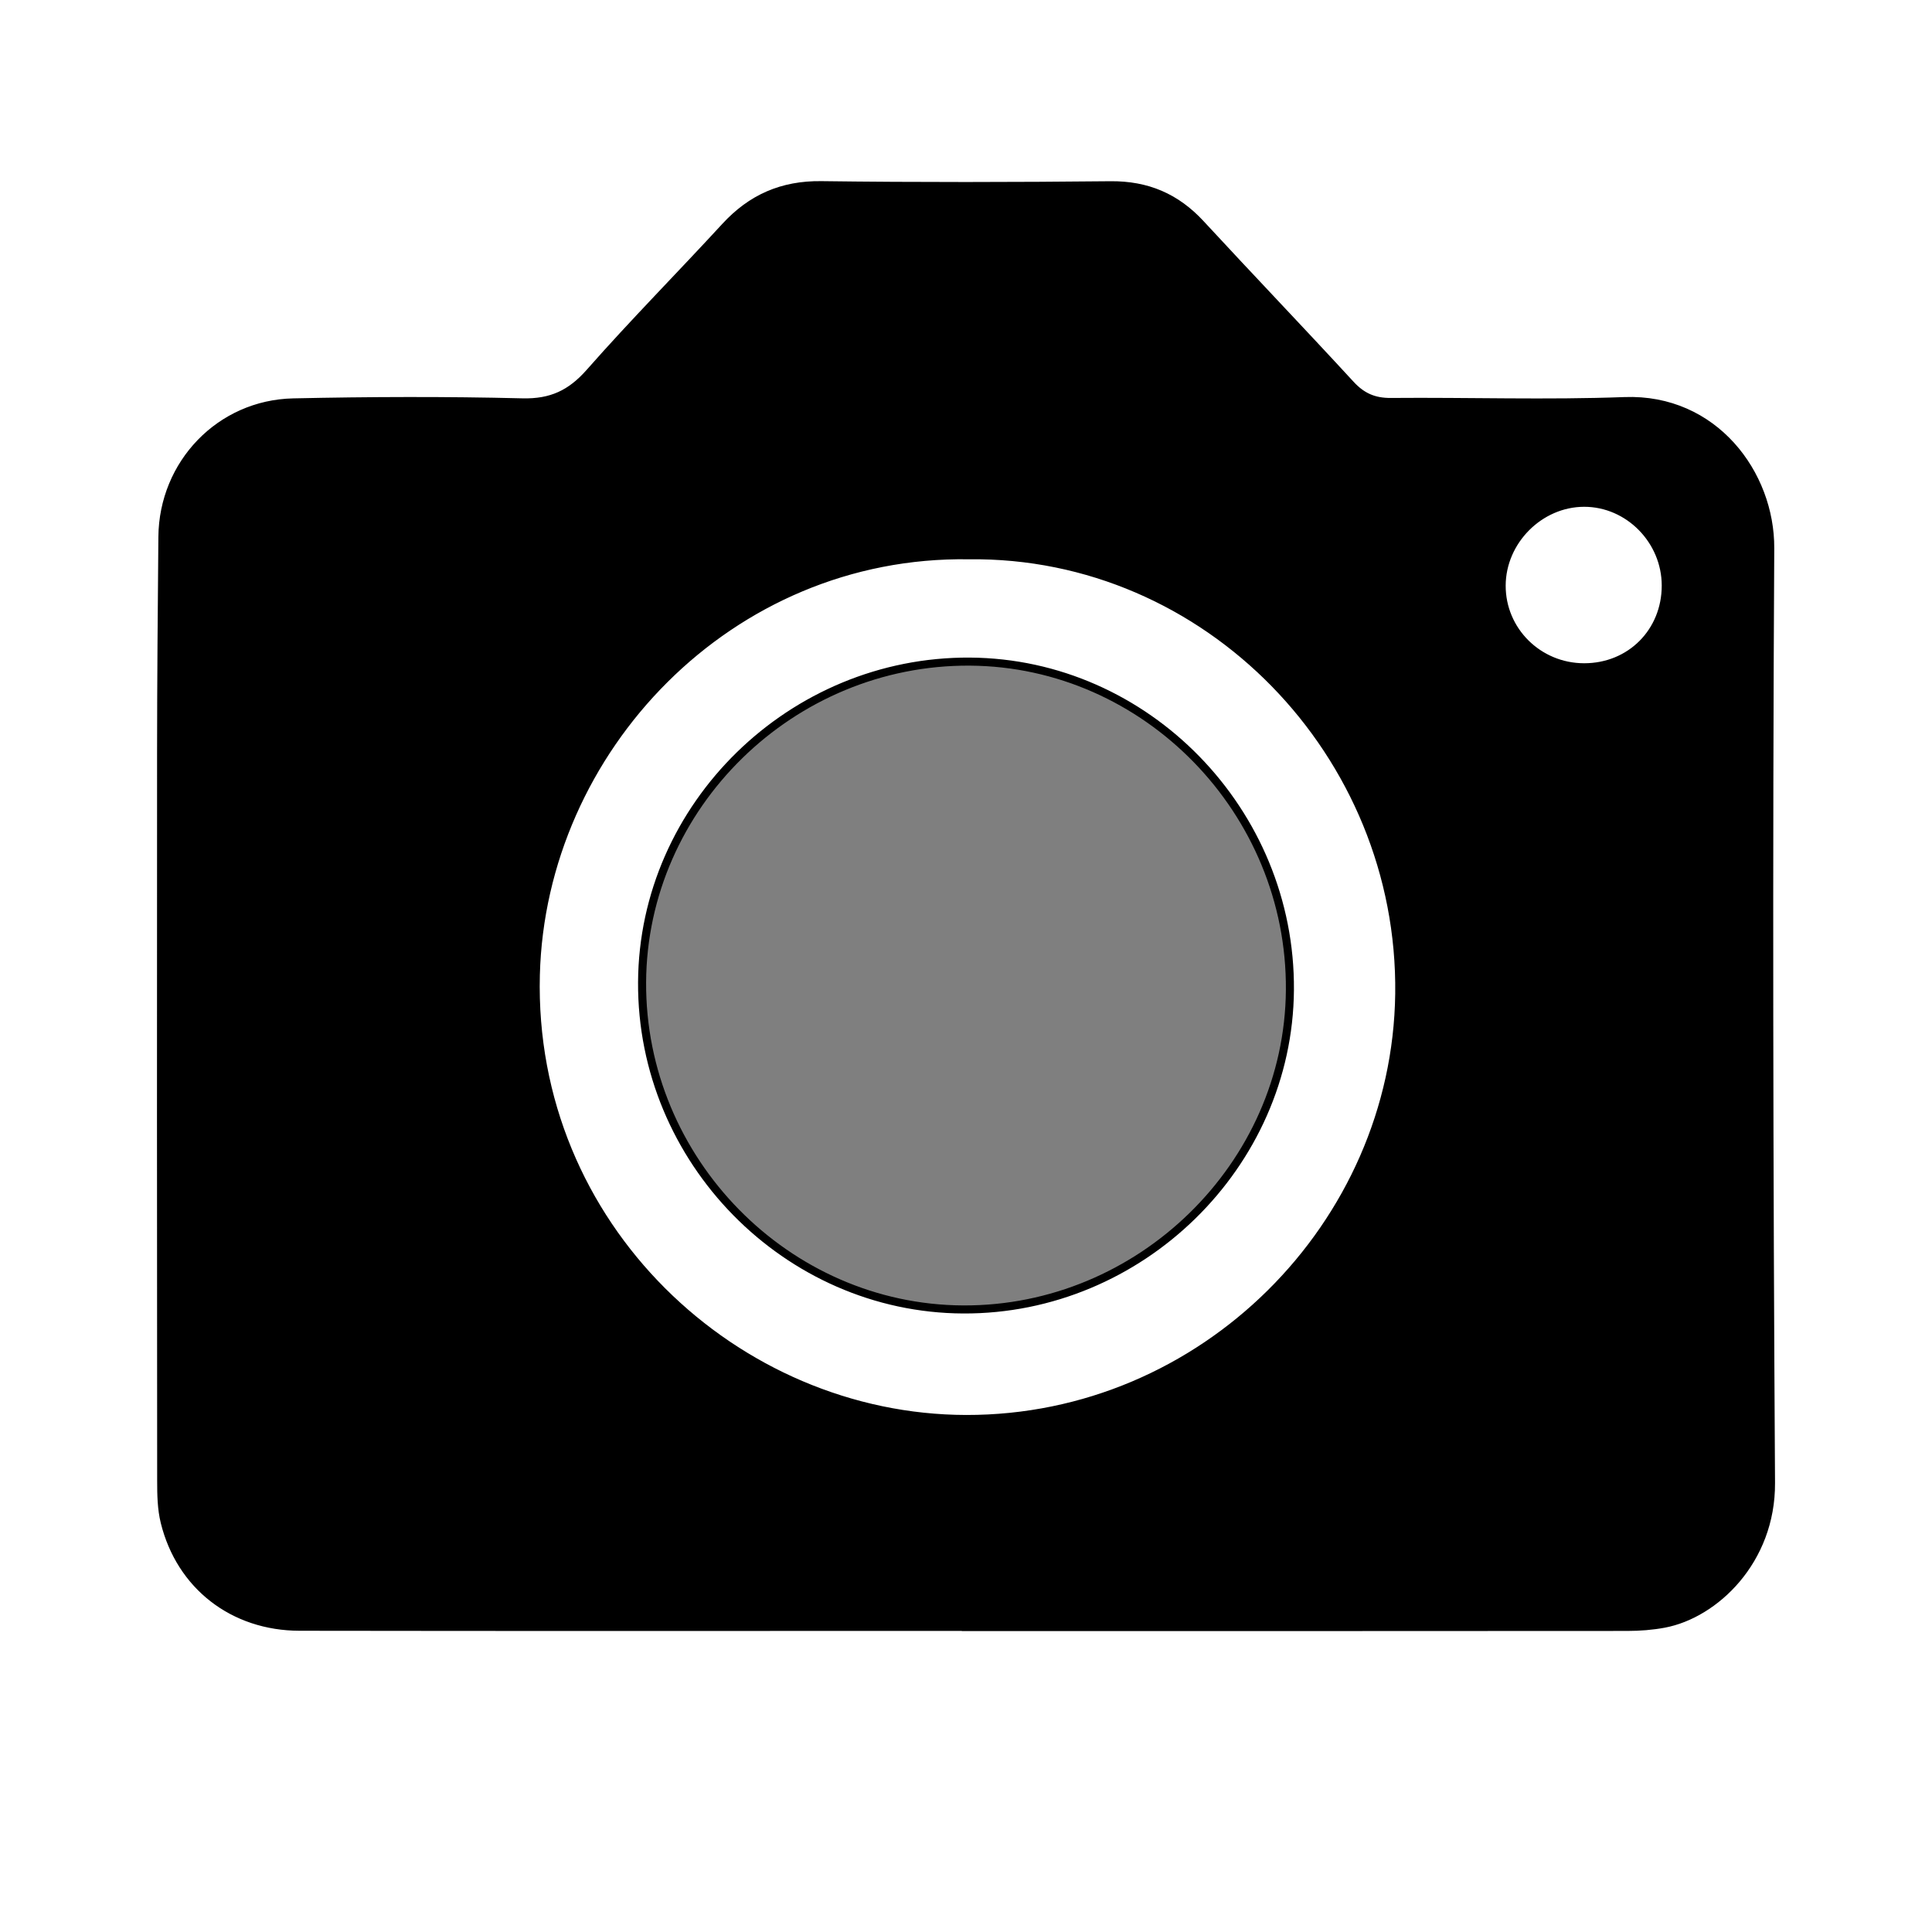 <svg xmlns="http://www.w3.org/2000/svg" width="24" height="24" viewBox="0 0 240 240"><path d="M102.029,23.002C114,23.157 125.976,23.133 137.948,23.013C142.481,22.968 146.096,24.51 149.145,27.81C155.321,34.494 161.616,41.067 167.778,47.762C169.193,49.3 170.689,49.953 172.782,49.935C182.456,49.851 192.141,50.188 201.802,49.825C212.933,49.408 219.957,58.885 219.905,68.11C219.688,106.812 219.765,145.518 220,184.22C220.058,193.871 213.001,200.527 206.721,201.704C205.229,201.983 203.685,202.1 202.166,202.101C174.771,202.124 147.376,202.118 119.981,202.118L119.981,202.097L78.601,202.105C64.808,202.106 51.015,202.102 37.221,202.08C28.944,202.067 22.406,196.963 20.458,189.077C20.052,187.433 20.024,185.666 20.023,183.955C19.998,153.776 19.992,123.597 20.012,93.419C20.017,84.512 20.097,75.604 20.174,66.697C20.254,57.601 27.319,50.185 36.432,49.988C45.91,49.782 55.4,49.747 64.877,49.983C68.486,50.074 70.913,48.932 73.27,46.255C78.711,40.074 84.516,34.217 90.093,28.154C93.337,24.627 97.163,22.941 102.029,23.002ZM66.564,121.108C65.761,152.336 91.41,176.22 120.022,176.273C149.486,176.327 173.45,152.157 173.819,123.455C174.201,93.651 149.969,68.616 120.35,68.977C90.576,68.53 67.283,93.14 66.564,121.108ZM196.776,62.456C191.261,62.467 186.56,67.19 186.541,72.737C186.522,78.343 191.102,82.885 196.78,82.892C202.528,82.9 206.929,78.496 206.927,72.739C206.924,67.123 202.305,62.444 196.776,62.456Z" fill-rule="evenOdd" stroke-width="1" fill="#000000" stroke="#00000000"/><path d="M79.762,122.009C79.884,100.088 98.34,82.043 120.489,82.188C142.401,82.332 160.407,100.813 160.237,122.986C160.07,144.754 141.649,162.765 119.656,162.665C97.72,162.563 79.64,144.138 79.762,122.009" fill-rule="evenOdd" stroke-width="1" fill="#000000" stroke="#00000000" fill-opacity="0.5"/></svg>